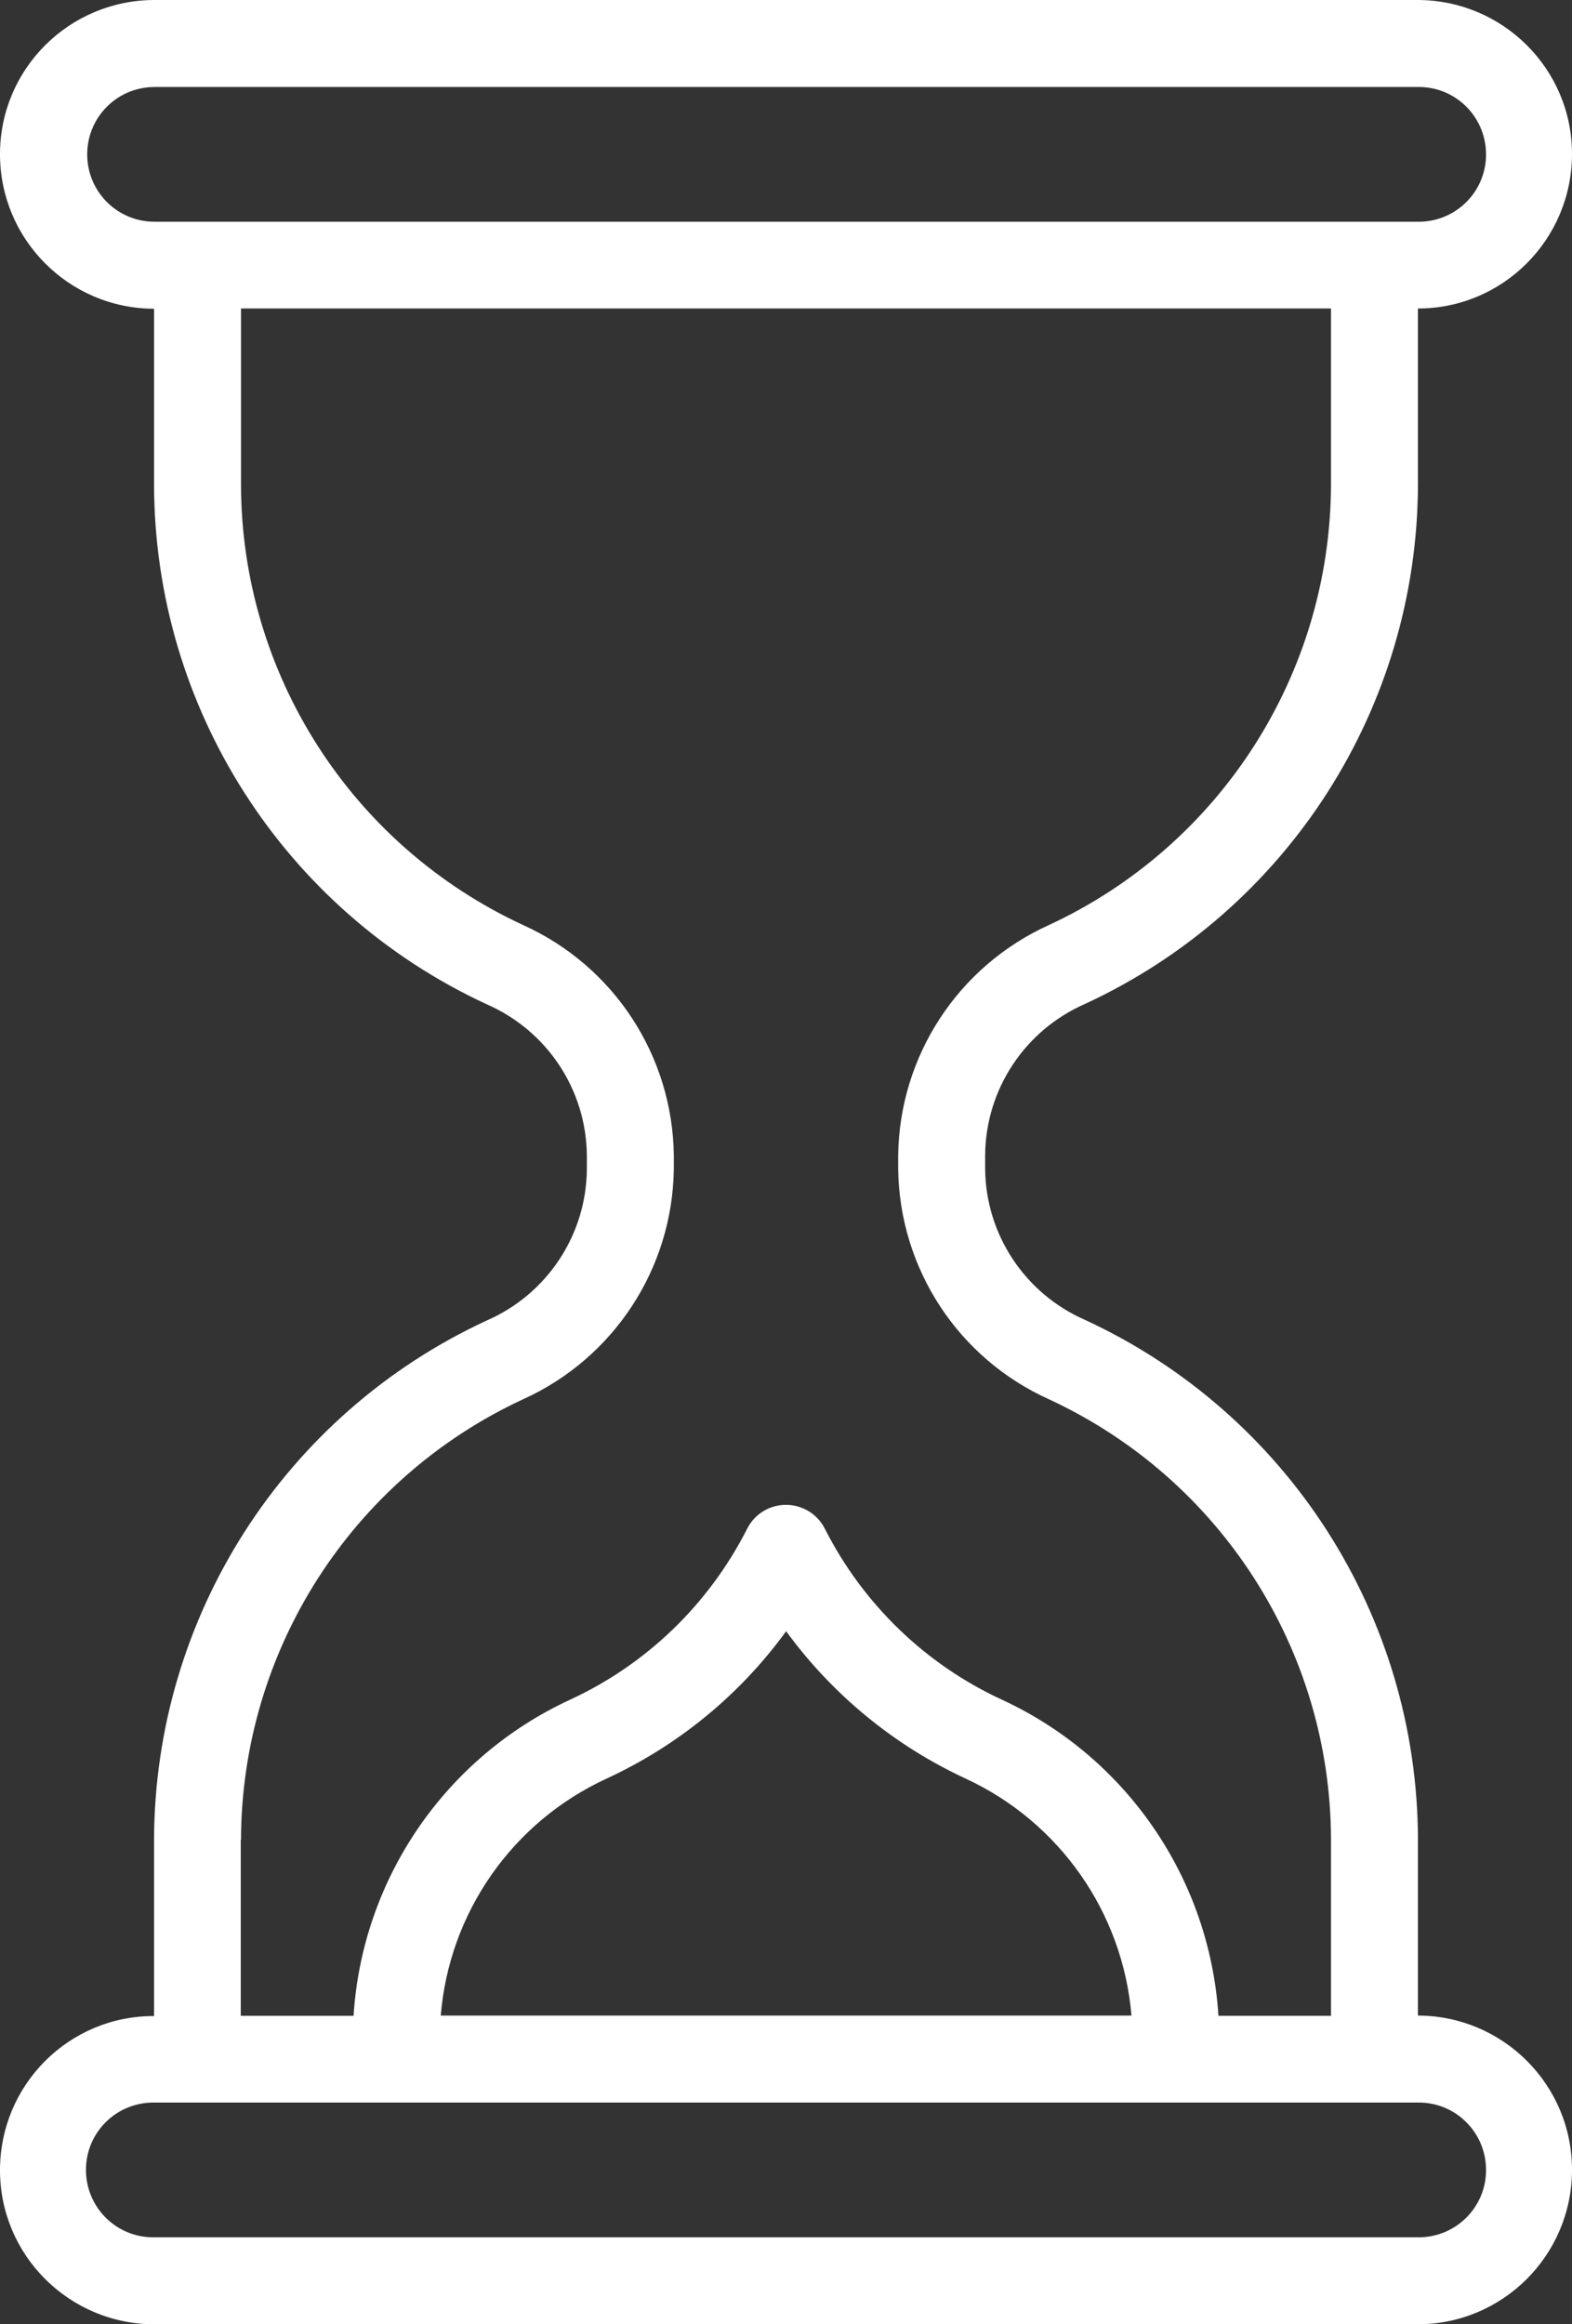 <?xml version="1.0" encoding="UTF-8"?><svg id="Layer_1" xmlns="http://www.w3.org/2000/svg" viewBox="0 0 63.27 93.5"><rect x="0" y="0" width="63.27" height="93.5" fill="#333333" stroke="none"/><path d="m57.07,81.08v-7.08c-.02-8.98-5.24-17.13-13.39-20.9-2.43-1.06-4.01-3.44-4.03-6.09v-.54c.02-2.65,1.6-5.03,4.03-6.09,8.15-3.77,13.37-11.92,13.39-20.9v-7.07c3.43,0,6.2-2.79,6.2-6.22C63.27,2.77,60.48,0,57.05,0H6.22C2.79,0,0,2.77,0,6.2c0,3.43,2.77,6.21,6.2,6.22v7.08c.02,8.98,5.24,17.13,13.39,20.9,2.43,1.06,4.01,3.44,4.03,6.09v.54c-.02,2.65-1.6,5.03-4.03,6.09-8.15,3.77-13.37,11.92-13.39,20.9v7.08C2.77,81.09,0,83.87,0,87.3c0,3.43,2.79,6.2,6.22,6.2h50.83c3.43,0,6.21-2.77,6.22-6.2s-2.77-6.21-6.2-6.22h0ZM3.51,6.21c0-1.5,1.21-2.71,2.71-2.71h50.83c1.5-.03,2.73,1.16,2.76,2.66.03,1.5-1.16,2.73-2.66,2.76-.03,0-.07,0-.1,0H6.22c-1.5,0-2.71-1.21-2.71-2.71Zm6.19,67.8c.02-7.61,4.45-14.52,11.35-17.72,3.65-1.65,6.02-5.26,6.07-9.27v-.54c-.05-4.01-2.41-7.62-6.07-9.27-6.91-3.2-11.34-10.11-11.35-17.72v-7.08h43.87v7.08c-.02,7.61-4.45,14.52-11.35,17.72-3.65,1.65-6.02,5.26-6.07,9.27v.54c.05,4.01,2.41,7.62,6.07,9.27,6.91,3.2,11.34,10.11,11.35,17.72v7.08h-4.53c-.35-5.51-3.69-10.39-8.7-12.71-3.09-1.42-5.6-3.85-7.14-6.88-.43-.86-1.48-1.21-2.35-.78-.34.17-.61.44-.78.78-1.54,3.03-4.05,5.46-7.14,6.88-5.01,2.32-8.35,7.2-8.7,12.71h-4.54v-7.07Zm35.84,7.07h-27.8c.34-4.15,2.89-7.79,6.67-9.53,2.88-1.33,5.37-3.37,7.23-5.93,1.87,2.56,4.36,4.6,7.23,5.93,3.78,1.75,6.32,5.39,6.67,9.53Zm11.52,8.92H6.22c-1.5.03-2.73-1.16-2.76-2.66-.03-1.5,1.16-2.73,2.66-2.76.03,0,.07,0,.1,0h50.83c1.5-.03,2.73,1.16,2.76,2.66s-1.16,2.73-2.66,2.76c-.03,0-.07,0-.1,0h0Z" fill="#fff" stroke-width="0"/></svg>
